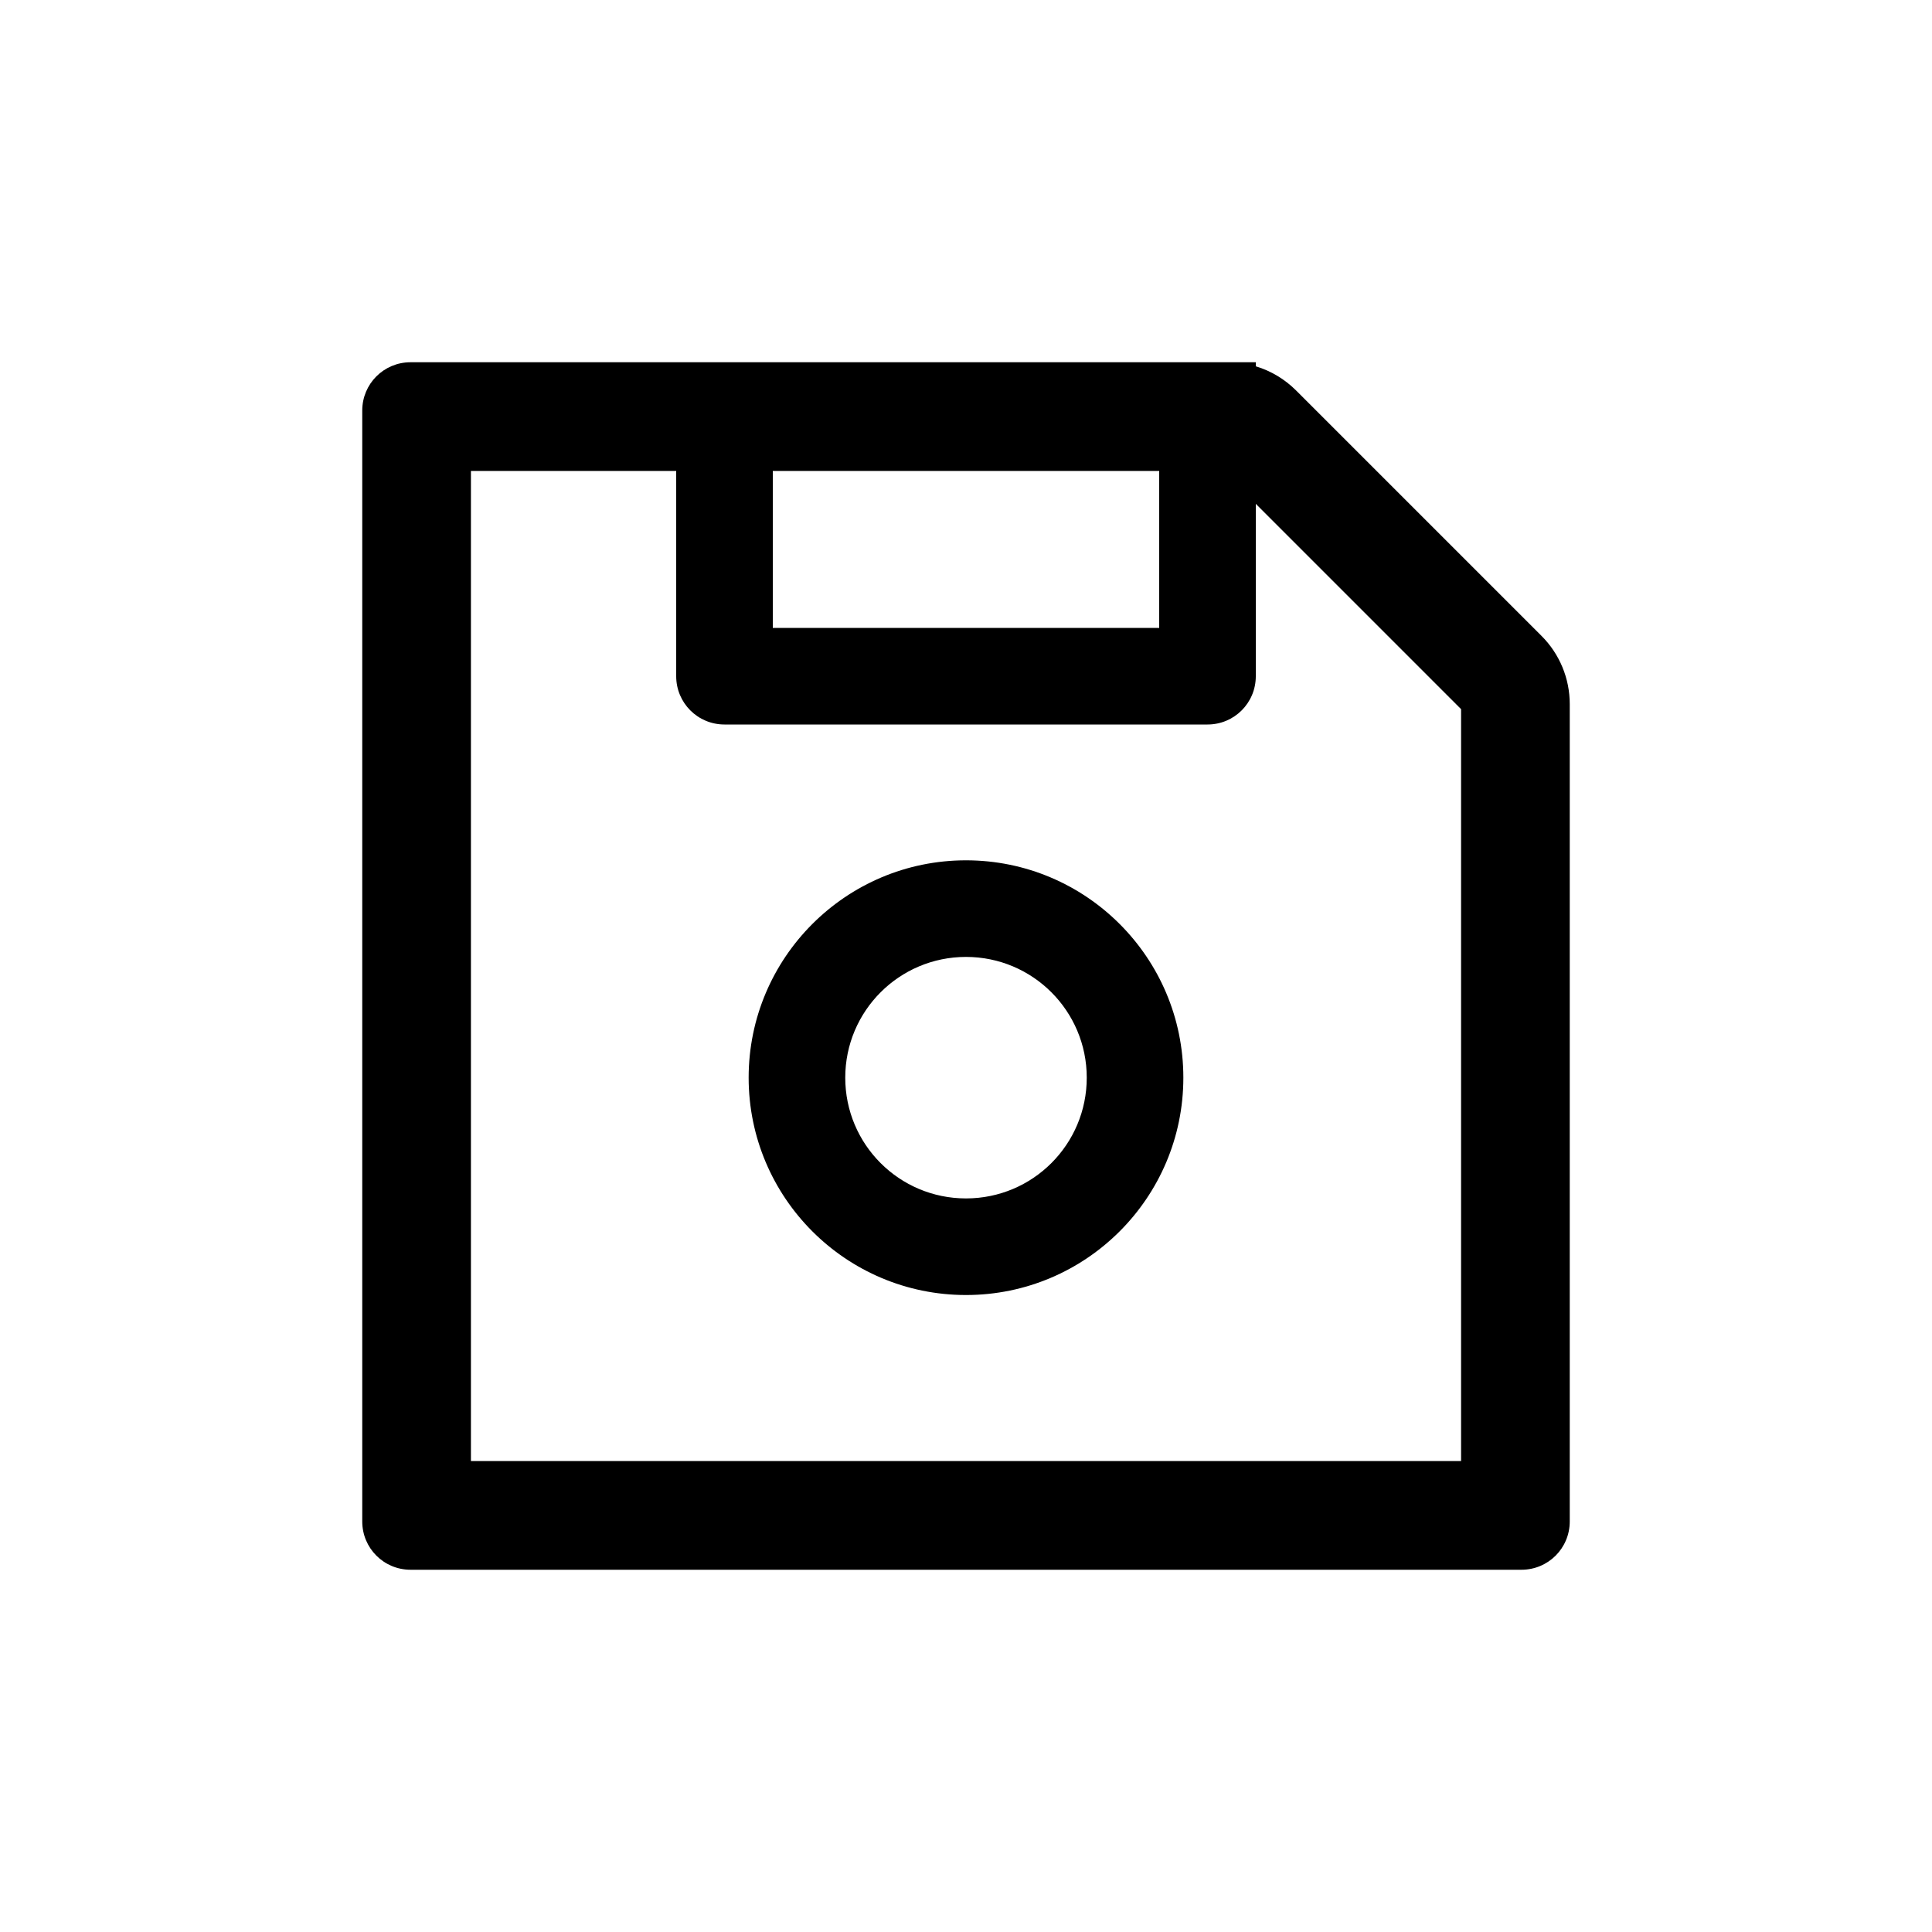 <?xml version="1.0" encoding="UTF-8"?>
<svg width="20px" height="20px" viewBox="0 0 20 20" version="1.1" xmlns="http://www.w3.org/2000/svg">
    <path d="M15.958,6.583 L13.417,4.042 C13.3,3.925 13.156,3.839 13,3.792 L13,3.75 L4.25,3.75 C3.973,3.75 3.75,3.973 3.75,4.25 L3.75,15.75 C3.75,16.027 3.973,16.25 4.25,16.25 L15.75,16.25 C16.027,16.25 16.25,16.027 16.25,15.75 L16.25,7.289 C16.25,7.023 16.145,6.77 15.958,6.583 Z M8,4.875 L12,4.875 L12,6.5 L8,6.5 L8,4.875 Z M15.125,15.125 L4.875,15.125 L4.875,4.875 L7,4.875 L7,7 C7,7.277 7.223,7.5 7.5,7.5 L12.5,7.5 C12.777,7.5 13,7.277 13,7 L13,5.216 L15.125,7.341 L15.125,15.125 Z M10,8.906 C8.758,8.906 7.75,9.914 7.75,11.156 C7.75,12.398 8.758,13.406 10,13.406 C11.242,13.406 12.25,12.398 12.25,11.156 C12.25,9.914 11.242,8.906 10,8.906 Z M10,12.406 C9.309,12.406 8.75,11.847 8.75,11.156 C8.75,10.466 9.309,9.906 10,9.906 C10.691,9.906 11.25,10.466 11.25,11.156 C11.25,11.847 10.691,12.406 10,12.406 Z"></path>
</svg>